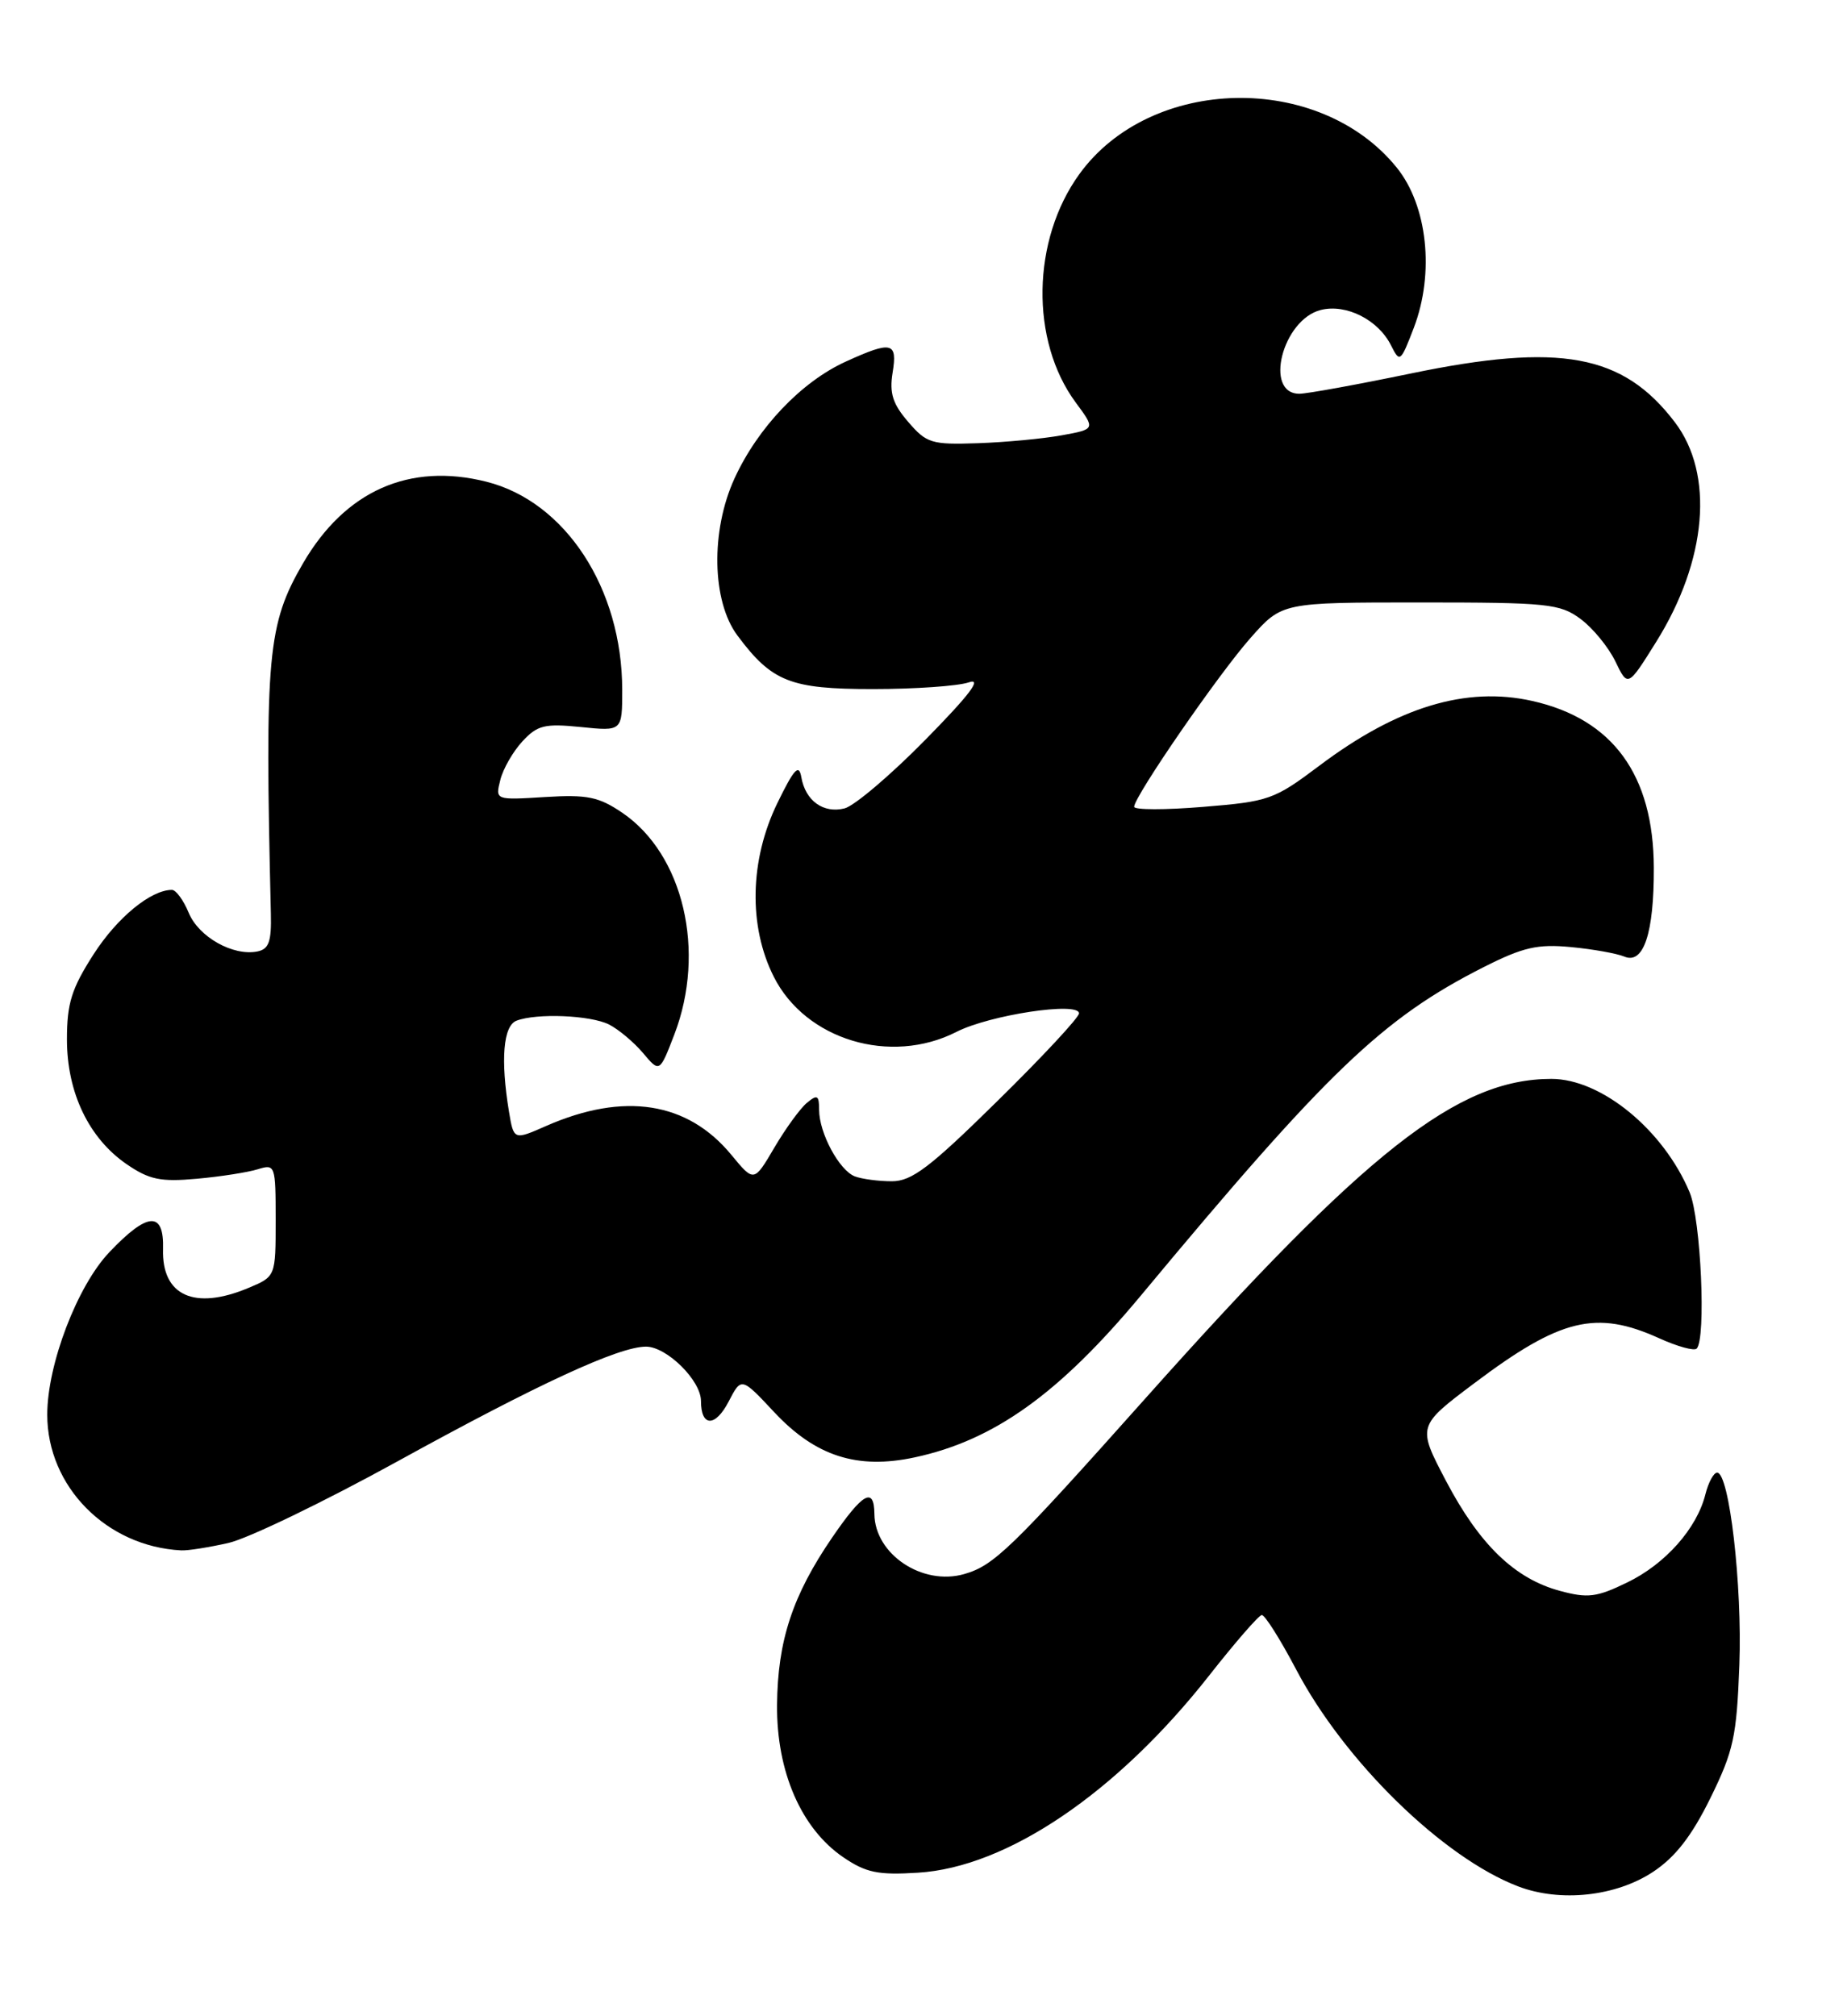 <?xml version="1.0" encoding="UTF-8" standalone="no"?>
<!DOCTYPE svg PUBLIC "-//W3C//DTD SVG 1.1//EN" "http://www.w3.org/Graphics/SVG/1.1/DTD/svg11.dtd" >
<svg xmlns="http://www.w3.org/2000/svg" xmlns:xlink="http://www.w3.org/1999/xlink" version="1.1" viewBox="0 0 234 256">
 <g >
 <path fill="currentColor"
d=" M 209.89 237.69 C 212.71 235.82 214.78 233.16 217.15 228.35 C 220.11 222.33 220.50 220.53 220.84 211.42 C 221.22 201.32 219.56 187.00 218.02 187.00 C 217.58 187.00 216.91 188.24 216.53 189.75 C 215.45 194.09 211.44 198.61 206.59 200.95 C 202.73 202.83 201.59 202.97 198.05 202.01 C 192.33 200.47 187.85 196.15 183.60 188.06 C 179.94 181.09 179.94 181.09 187.22 175.62 C 198.13 167.41 202.67 166.31 210.67 169.94 C 212.96 170.98 215.10 171.57 215.42 171.25 C 216.64 170.02 215.96 154.84 214.53 151.41 C 211.22 143.49 203.32 137.00 196.98 137.00 C 185.06 137.00 173.46 146.13 145.49 177.50 C 128.37 196.70 126.21 198.79 122.42 199.88 C 117.11 201.40 111.07 197.36 111.02 192.25 C 110.99 188.75 109.55 189.55 105.65 195.25 C 100.63 202.59 98.73 208.34 98.66 216.50 C 98.59 224.97 101.73 232.20 107.07 235.84 C 109.95 237.80 111.48 238.12 116.55 237.80 C 127.86 237.11 141.80 227.67 153.50 212.79 C 156.80 208.59 159.81 205.12 160.20 205.08 C 160.58 205.04 162.54 208.14 164.56 211.98 C 170.70 223.67 183.21 235.89 192.76 239.54 C 198.11 241.58 205.16 240.82 209.89 237.69 Z  M 29.00 195.93 C 31.48 195.37 41.15 190.70 50.50 185.55 C 68.41 175.69 78.57 171.00 82.02 171.00 C 84.65 171.00 89.00 175.29 89.00 177.90 C 89.00 181.21 90.82 181.25 92.52 177.96 C 94.13 174.86 94.13 174.86 98.31 179.33 C 103.54 184.92 108.85 186.63 116.14 185.06 C 126.21 182.90 134.48 176.98 144.88 164.48 C 168.61 135.94 175.59 129.27 188.43 122.78 C 193.38 120.28 195.22 119.86 199.44 120.26 C 202.22 120.52 205.28 121.07 206.24 121.47 C 208.68 122.50 210.01 118.50 209.98 110.18 C 209.94 98.40 204.77 91.30 194.55 89.01 C 186.13 87.12 177.42 89.77 167.50 97.24 C 161.77 101.55 161.11 101.78 152.75 102.46 C 147.94 102.86 144.00 102.85 144.00 102.45 C 144.00 101.14 154.74 85.55 158.80 80.98 C 162.77 76.50 162.77 76.50 180.31 76.50 C 196.52 76.50 198.06 76.66 200.67 78.59 C 202.23 79.74 204.21 82.16 205.09 83.97 C 206.68 87.27 206.68 87.27 210.26 81.54 C 216.75 71.17 217.68 60.20 212.64 53.60 C 206.06 44.96 198.08 43.49 179.11 47.43 C 172.30 48.84 165.94 50.00 164.98 50.00 C 160.43 50.00 162.83 40.58 167.70 39.36 C 170.92 38.55 175.00 40.61 176.62 43.87 C 177.73 46.08 177.83 46.00 179.51 41.62 C 182.16 34.67 181.25 26.11 177.33 21.27 C 167.51 9.14 146.12 9.58 137.05 22.10 C 130.99 30.46 130.78 43.25 136.58 51.11 C 139.09 54.50 139.09 54.50 134.79 55.28 C 132.43 55.71 127.65 56.16 124.16 56.28 C 118.27 56.48 117.64 56.29 115.31 53.57 C 113.34 51.29 112.91 49.92 113.33 47.33 C 113.97 43.43 113.24 43.25 107.40 45.91 C 101.76 48.47 96.22 54.29 93.26 60.75 C 90.21 67.40 90.38 76.35 93.63 80.70 C 98.01 86.58 100.35 87.50 110.82 87.50 C 116.14 87.50 121.62 87.12 123.00 86.65 C 124.76 86.05 123.12 88.21 117.50 93.93 C 113.10 98.41 108.48 102.33 107.24 102.65 C 104.54 103.33 102.26 101.69 101.74 98.68 C 101.44 96.95 100.82 97.62 98.69 102.00 C 95.18 109.23 95.01 117.62 98.25 124.04 C 102.29 132.05 113.06 135.30 121.44 131.03 C 125.68 128.87 137.00 127.16 137.00 128.68 C 137.00 129.20 132.34 134.21 126.64 139.81 C 118.06 148.26 115.77 150.00 113.23 150.00 C 111.54 150.00 109.44 149.72 108.54 149.38 C 106.55 148.62 104.00 143.86 104.00 140.93 C 104.00 139.07 103.77 138.94 102.44 140.05 C 101.59 140.76 99.73 143.32 98.31 145.74 C 95.73 150.13 95.73 150.13 92.86 146.65 C 87.30 139.90 79.24 138.64 69.36 142.97 C 65.23 144.79 65.23 144.79 64.62 141.14 C 63.54 134.56 63.89 130.26 65.58 129.61 C 68.14 128.63 74.95 128.91 77.32 130.09 C 78.52 130.70 80.46 132.32 81.63 133.70 C 83.75 136.22 83.75 136.22 85.62 131.36 C 89.67 120.80 86.78 108.48 79.00 103.20 C 76.02 101.18 74.57 100.88 69.19 101.21 C 62.88 101.60 62.88 101.60 63.52 99.05 C 63.86 97.65 65.13 95.44 66.32 94.15 C 68.23 92.08 69.15 91.86 73.75 92.32 C 79.00 92.86 79.00 92.86 79.00 87.61 C 79.00 74.74 71.80 63.70 61.76 61.17 C 51.98 58.71 43.84 62.32 38.49 71.50 C 33.97 79.27 33.61 83.14 34.39 115.98 C 34.48 119.57 34.14 120.53 32.67 120.82 C 29.58 121.43 25.23 118.98 23.96 115.91 C 23.30 114.31 22.34 113.00 21.83 113.00 C 19.15 113.00 14.88 116.51 11.88 121.18 C 9.08 125.54 8.50 127.41 8.50 131.98 C 8.50 138.74 11.28 144.54 16.09 147.84 C 18.96 149.80 20.38 150.10 25.00 149.68 C 28.02 149.41 31.51 148.86 32.75 148.47 C 34.94 147.79 35.00 147.96 35.00 154.93 C 35.00 162.10 35.00 162.10 31.53 163.55 C 24.68 166.42 20.53 164.53 20.70 158.62 C 20.84 153.76 18.76 153.87 13.89 159.00 C 9.81 163.28 6.00 173.26 6.00 179.64 C 6.00 188.76 13.52 196.38 23.00 196.87 C 23.82 196.92 26.52 196.49 29.00 195.93 Z "/>
</g>
</svg>